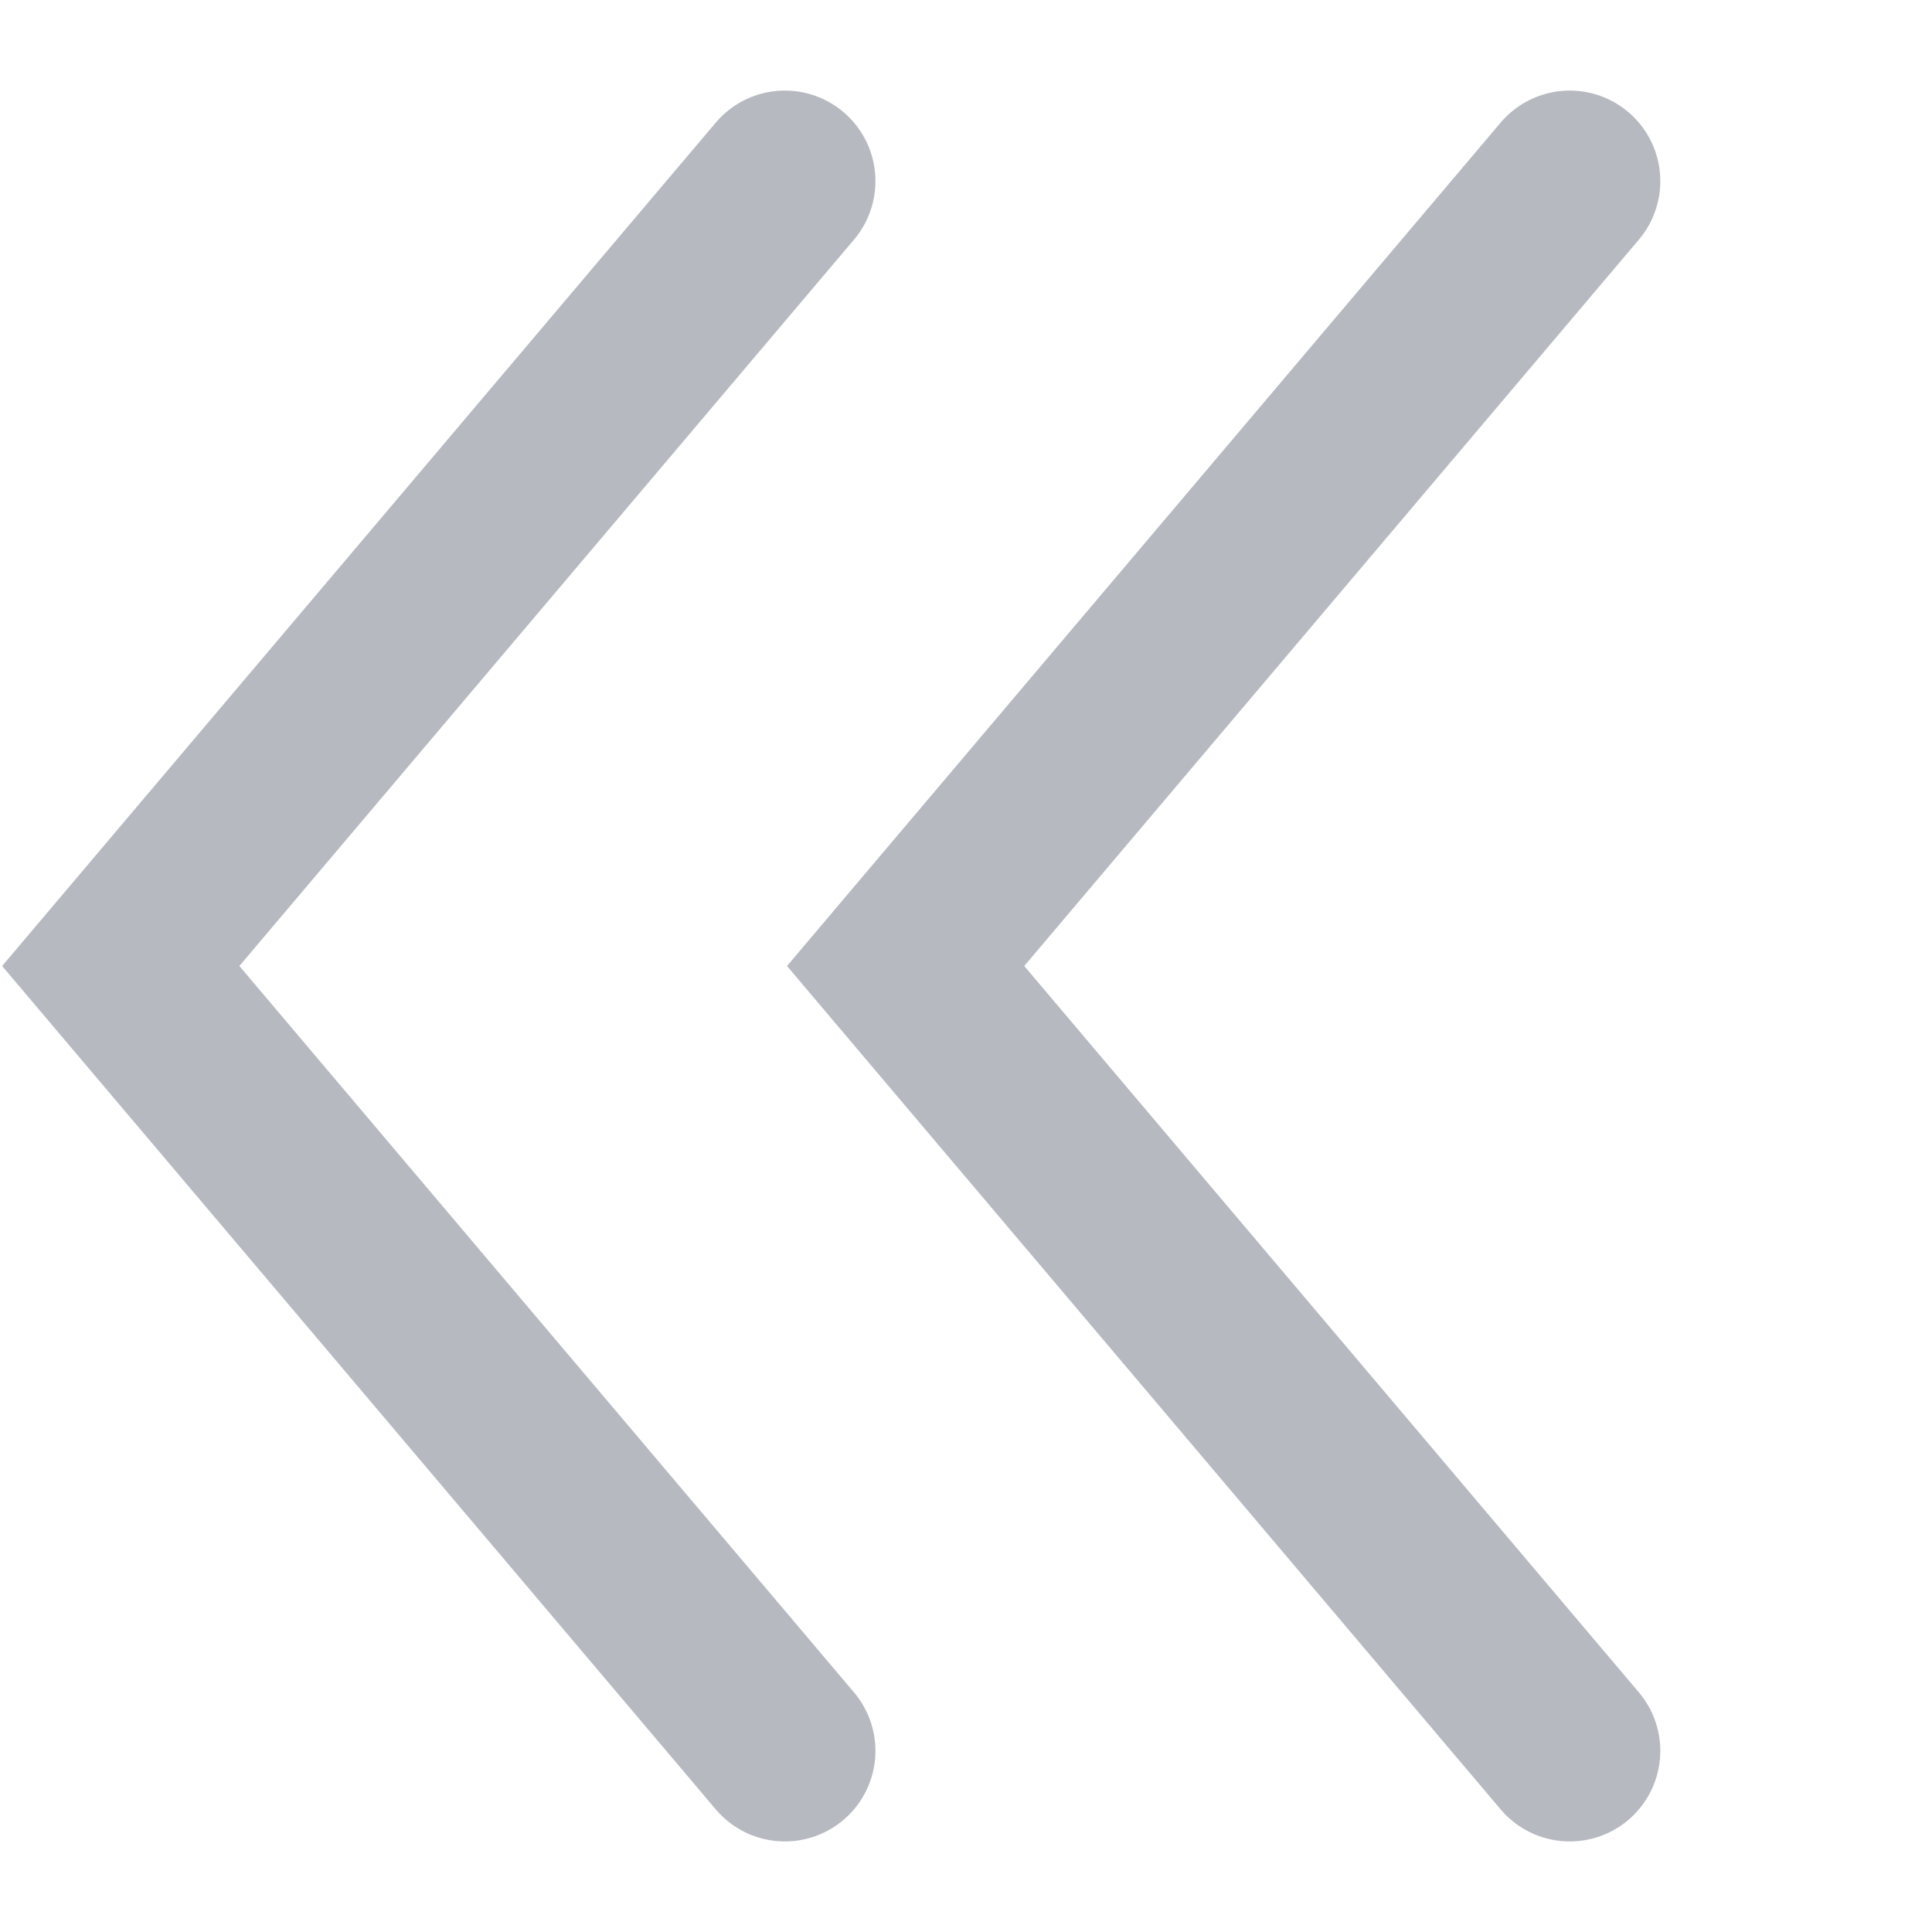 <?xml version="1.0" encoding="UTF-8"?>
<svg width="16px" height="16px" viewBox="0 0 16 16" version="1.1" xmlns="http://www.w3.org/2000/svg" xmlns:xlink="http://www.w3.org/1999/xlink">
    <title>icon/16px/arrow-left</title>
    <g id="icon/16px/arrow-left" stroke="none" stroke-width="1" fill="none" fill-rule="evenodd" stroke-linecap="round">
        <g id="编组" transform="translate(7, 8) scale(-1, 1) translate(-7, -8)translate(1, 1.5)" stroke="#B6BAC0" stroke-width="1.5">
            <polyline id="路径" points="6.5 0 12 6.5 6.5 13"></polyline>
            <polyline id="路径备份" points="0 0 5.5 6.5 0 13"></polyline>
        </g>
    </g>
</svg>